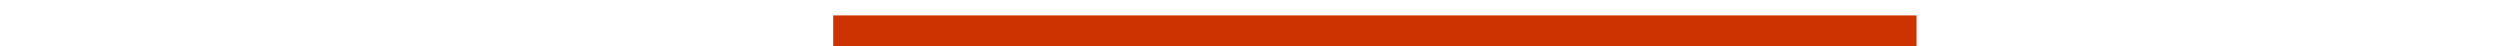 <?xml version="1.0" encoding="UTF-8" standalone="no"?>
<svg xmlns:xlink="http://www.w3.org/1999/xlink" height="6.0px" width="324.45px" xmlns="http://www.w3.org/2000/svg">
  <g transform="matrix(1.0, 0.0, 0.0, 1.0, 108.15, 2.0)">
    <use height="6.0" transform="matrix(0.65, 0.0, 0.0, 1.0, -70.313, -2.0)" width="324.45" xlink:href="#sprite0"/>
  </g>
  <defs>
    <g id="sprite0" transform="matrix(1.0, 0.0, 0.0, 1.0, 108.15, 2.0)">
      <use height="4.0" transform="matrix(1.0, 0.0, 0.0, 1.0, 0.0, 0.0)" width="216.3" xlink:href="#sprite1"/>
    </g>
    <g id="sprite1" transform="matrix(1.0, 0.0, 0.0, 1.0, 108.15, 2.0)">
      <use height="4.0" transform="matrix(1.0, 0.0, 0.0, 1.0, -108.15, -2.0)" width="216.3" xlink:href="#shape0"/>
    </g>
    <g id="shape0" transform="matrix(1.0, 0.0, 0.0, 1.0, 108.15, 2.0)">
      <path d="M108.15 2.0 L-108.15 2.0 -108.15 -2.0 108.15 -2.0 108.15 2.0" fill="#cc3300" fill-rule="evenodd" stroke="none"/>
    </g>
  </defs>
</svg>
